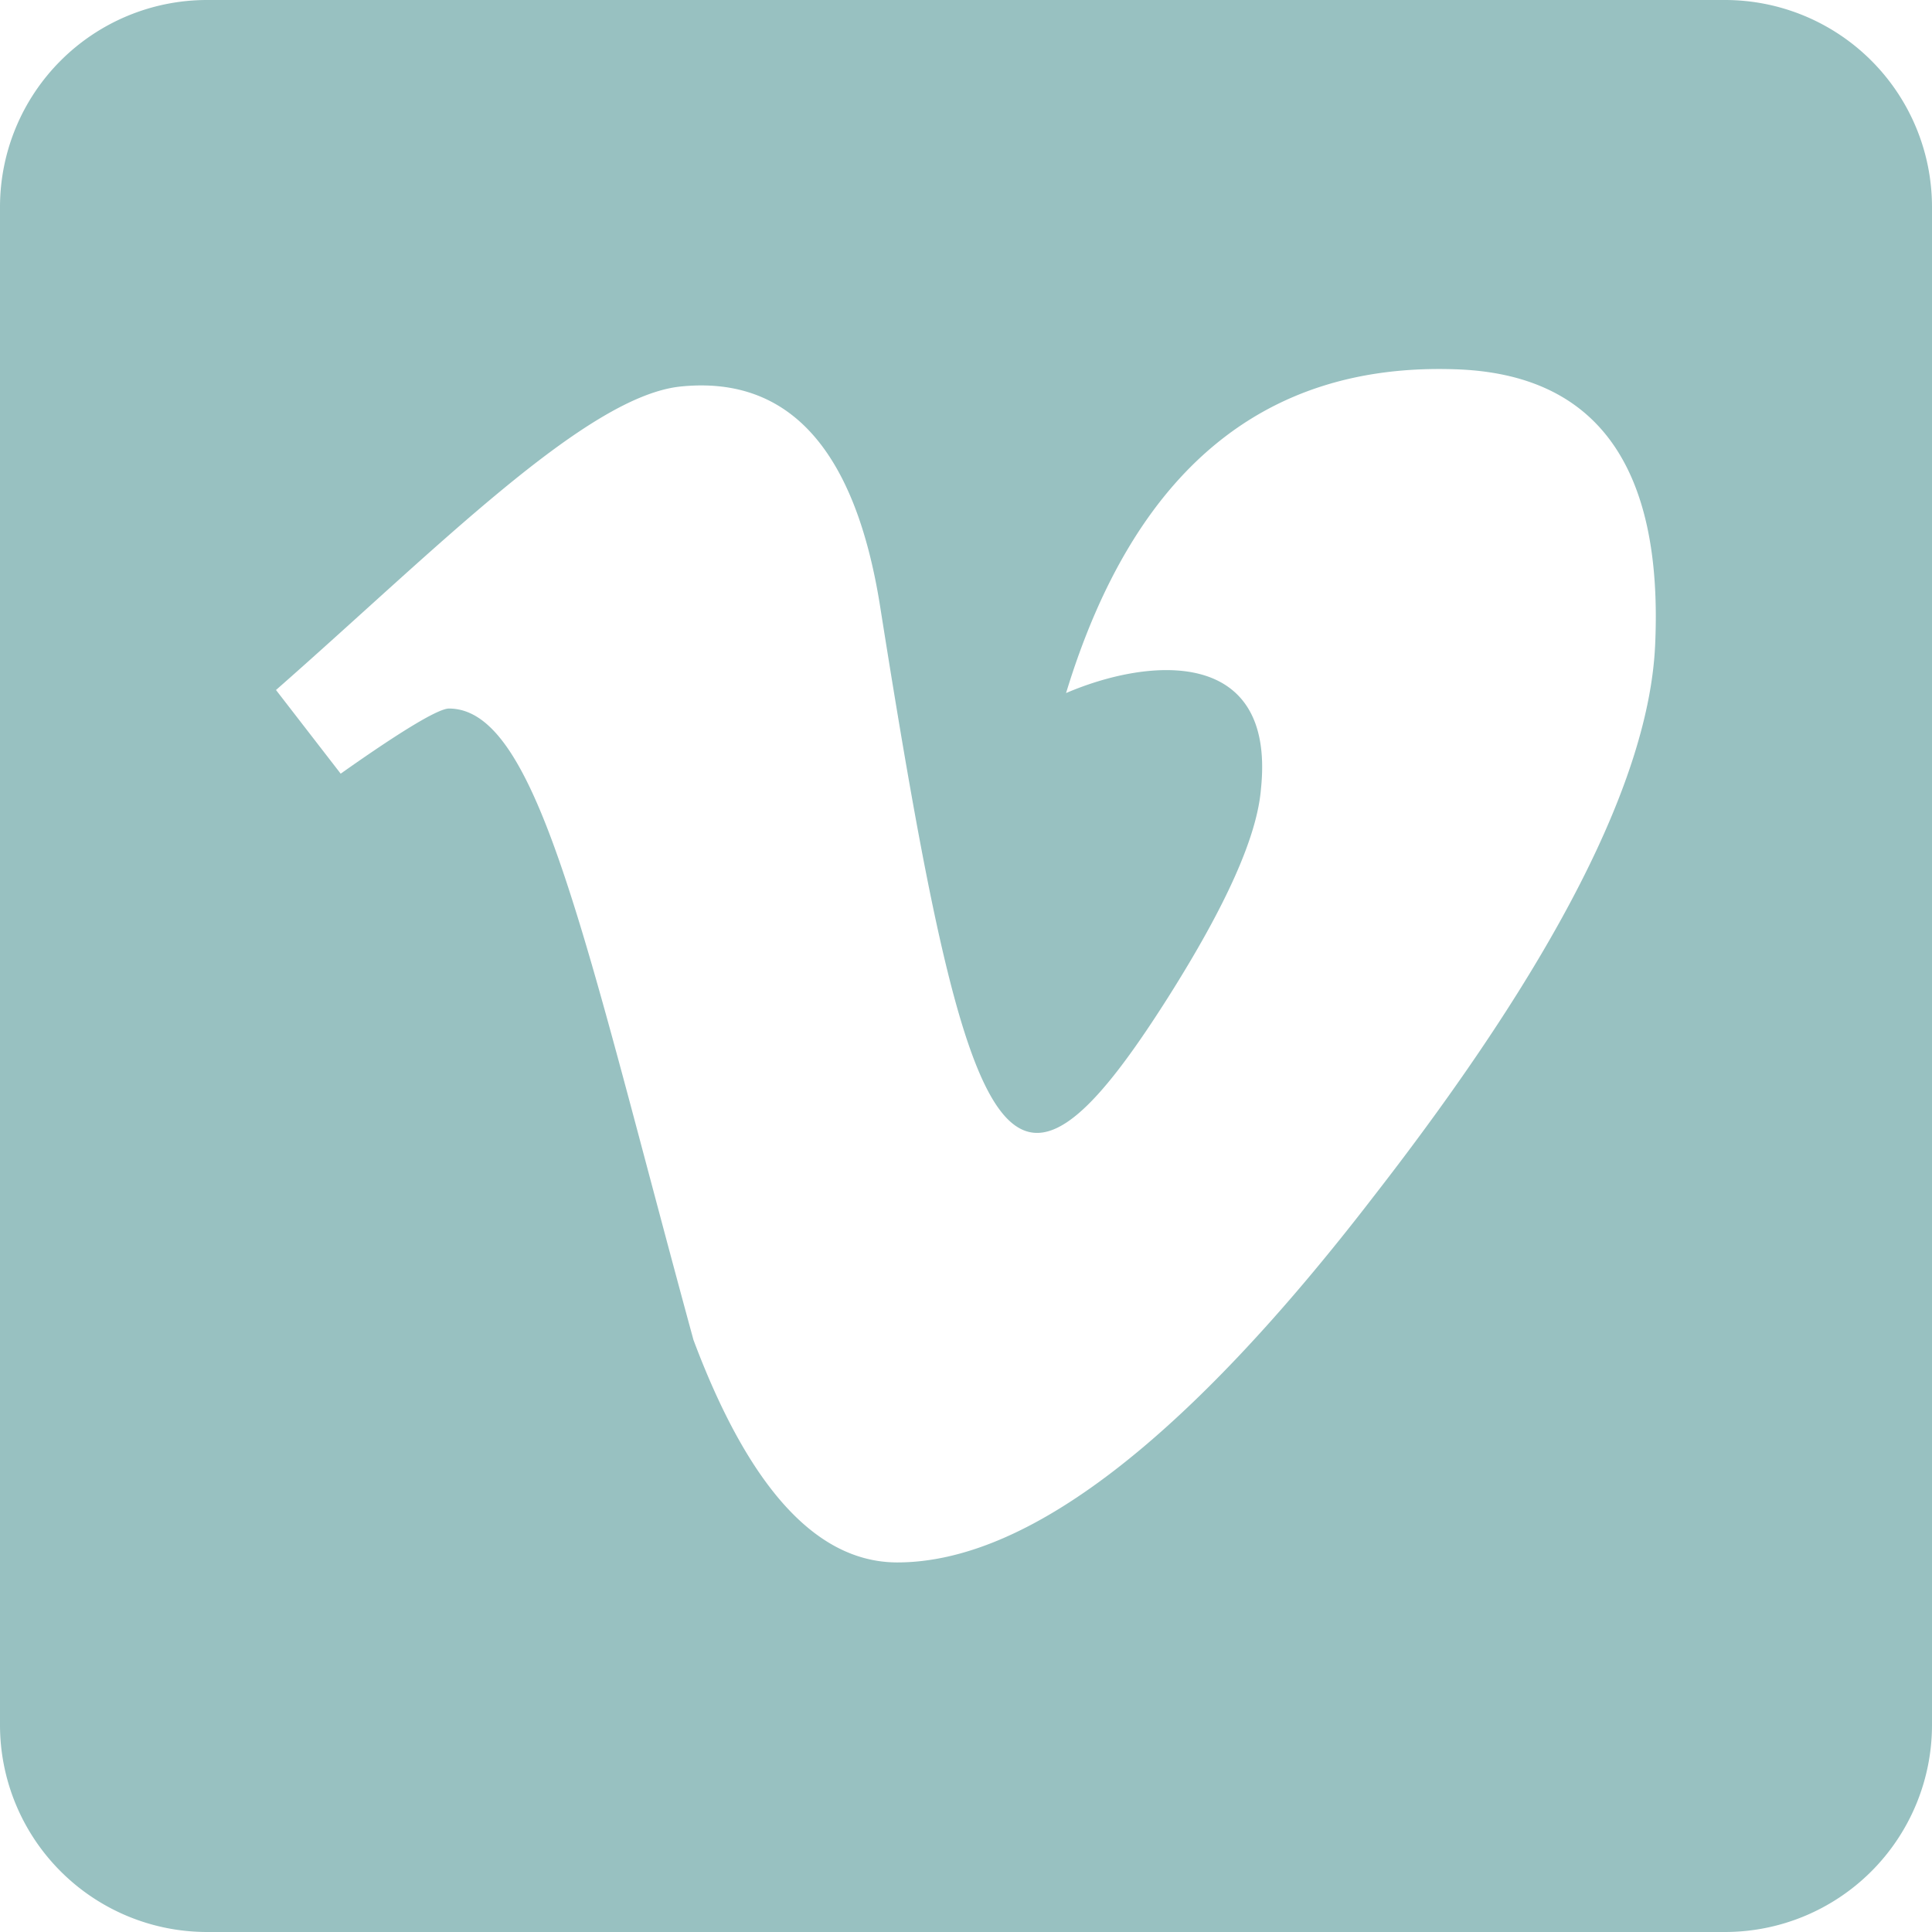 <svg xmlns="http://www.w3.org/2000/svg" width="62" height="62" viewBox="0 0 62 62">
  <path id="vimeo" d="M55.357,2.25H6.643A6.645,6.645,0,0,0,0,8.893V57.607A6.645,6.645,0,0,0,6.643,64.25H55.357A6.645,6.645,0,0,0,62,57.607V8.893A6.645,6.645,0,0,0,55.357,2.25Zm-2.242,20.7q-.291,6.456-9.037,17.7Q35.048,52.383,28.8,52.39c-2.588,0-4.761-2.38-6.546-7.141-3.487-12.774-4.968-20.261-7.847-20.261-.332,0-1.495.692-3.474,2.09L8.857,24.393c5.107-4.484,9.978-9.466,13.023-9.743q5.169-.5,6.366,7.072c2.837,17.936,4.1,20.648,9.245,12.525,1.854-2.934,2.851-5.148,2.975-6.684.471-4.539-3.543-4.235-6.255-3.072Q37.47,13.8,46.68,14.1C51.233,14.235,53.378,17.2,53.115,22.954Z" transform="translate(0 -2.25)" fill="#98c1c1"/>
</svg>
